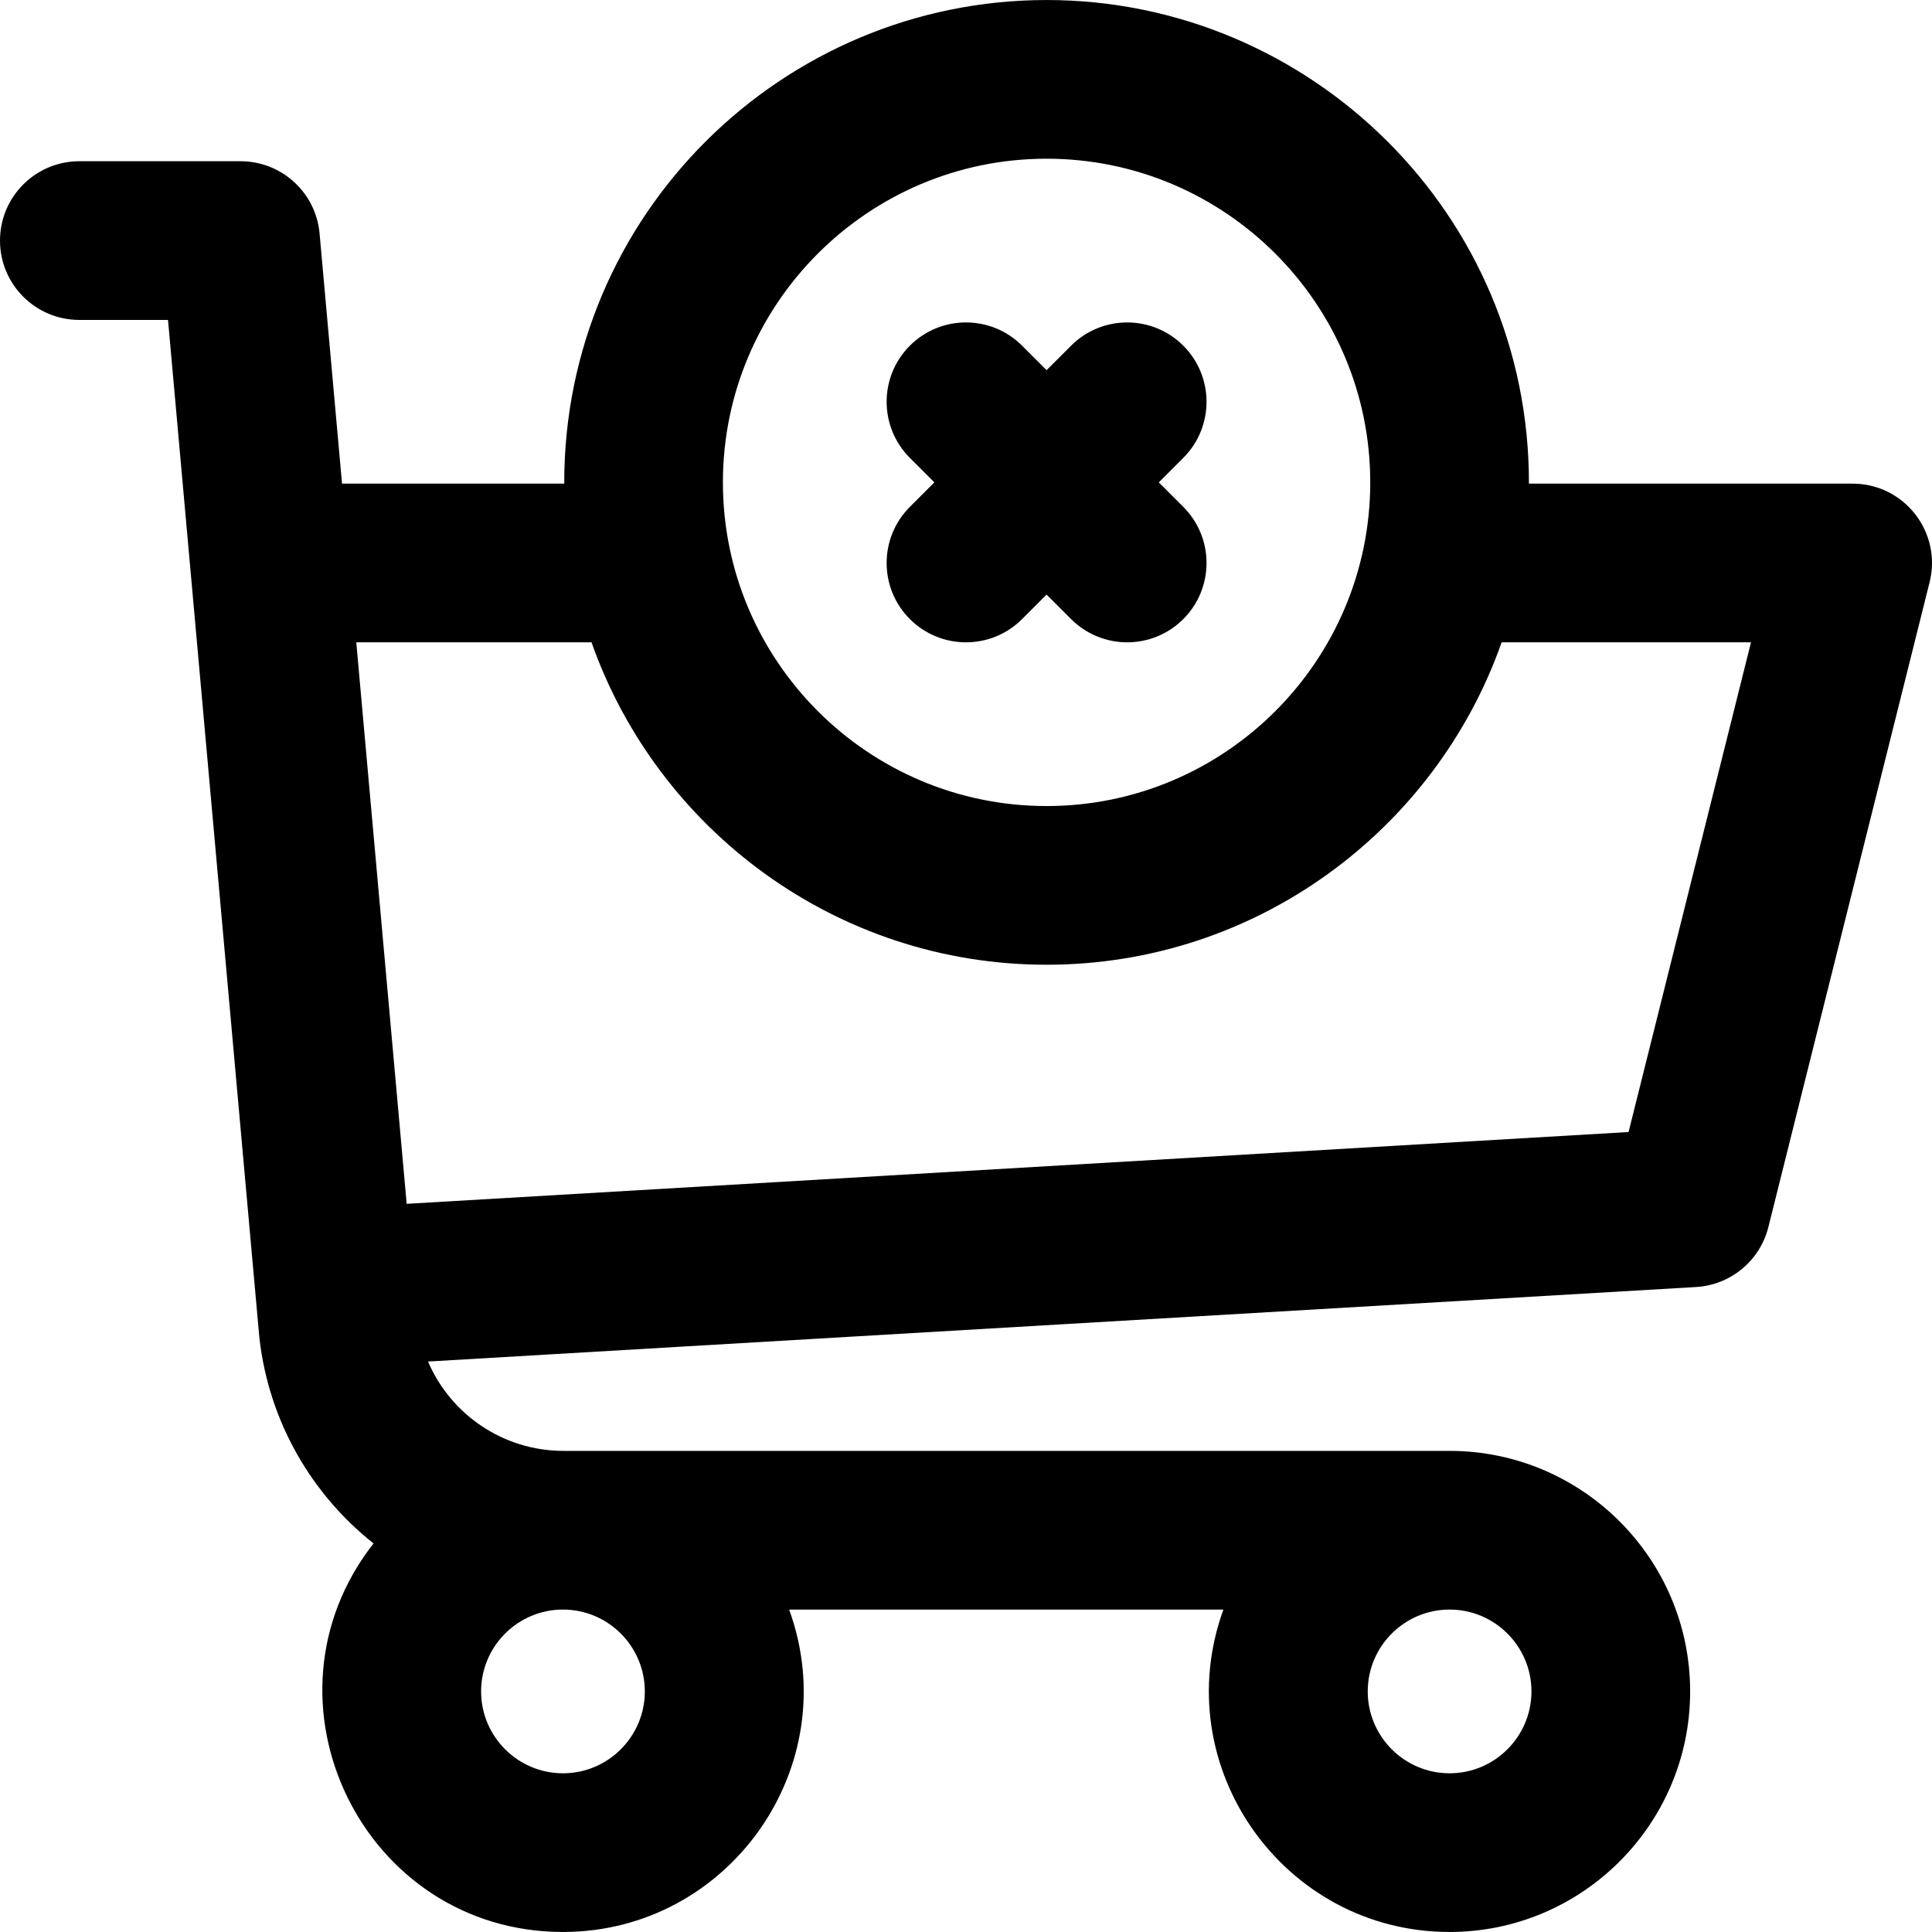 <svg id="Layer_1" enable-background="new 0 0 511.347 511.347" height="512" viewBox="0 0 511.347 511.347" width="512" xmlns="http://www.w3.org/2000/svg"><path d="m490.337 128.003h-85.674c.158-71.284-57.869-127.997-127.663-127.997-69.893 0-127.819 56.812-127.662 127.997h-58.812l-5.943-66.207c-.972-10.827-10.046-19.123-20.916-19.123h-42.667c-11.598 0-21 9.402-21 21s9.402 21 21 21h23.468c24.605 274.127 24.16 269.213 24.208 269.619 2.552 22.11 13.851 41.267 30.19 54.21-32.547 41.564-2.809 102.838 50.134 102.838 43.942 0 74.935-43.826 59.866-85.334h114.936c-15.05 41.455 15.876 85.334 59.866 85.334 35.106 0 63.667-28.561 63.667-63.667s-28.561-63.667-63.667-63.667h-234.526c-15.952 0-29.853-9.624-35.853-23.646l335.611-19.724c9.163-.538 16.914-6.966 19.141-15.87l42.67-170.67c3.314-13.261-6.737-26.093-20.374-26.093zm-213.337-85.997c47.237 0 85.667 38.43 85.667 85.667s-38.43 85.667-85.667 85.667c-47.236 0-85.666-38.43-85.666-85.667s38.43-85.667 85.666-85.667zm-128 427.334c-11.946 0-21.666-9.72-21.666-21.667s9.72-21.667 21.666-21.667c11.947 0 21.667 9.72 21.667 21.667s-9.72 21.667-21.667 21.667zm234.667 0c-11.947 0-21.667-9.72-21.667-21.667s9.72-21.667 21.667-21.667 21.667 9.72 21.667 21.667-9.72 21.667-21.667 21.667zm47.368-169.725-323.399 19.005-13.34-148.617h62.261c17.501 49.653 64.879 85.337 120.443 85.337s102.943-35.685 120.444-85.337h65.996z"/><path d="m240.817 163.855c8.199 8.199 21.495 8.204 29.698.001l6.485-6.485 6.485 6.485c8.201 8.201 21.497 8.2 29.698-.001 8.201-8.2 8.2-21.497-.001-29.698l-6.483-6.483 6.483-6.483c8.201-8.201 8.202-21.498.001-29.698-8.201-8.201-21.497-8.2-29.698-.001l-6.485 6.484-6.485-6.485c-8.201-8.201-21.497-8.2-29.698.001-8.201 8.2-8.2 21.497.001 29.698l6.483 6.483-6.483 6.483c-8.201 8.202-8.202 21.499-.001 29.699z"/></svg>